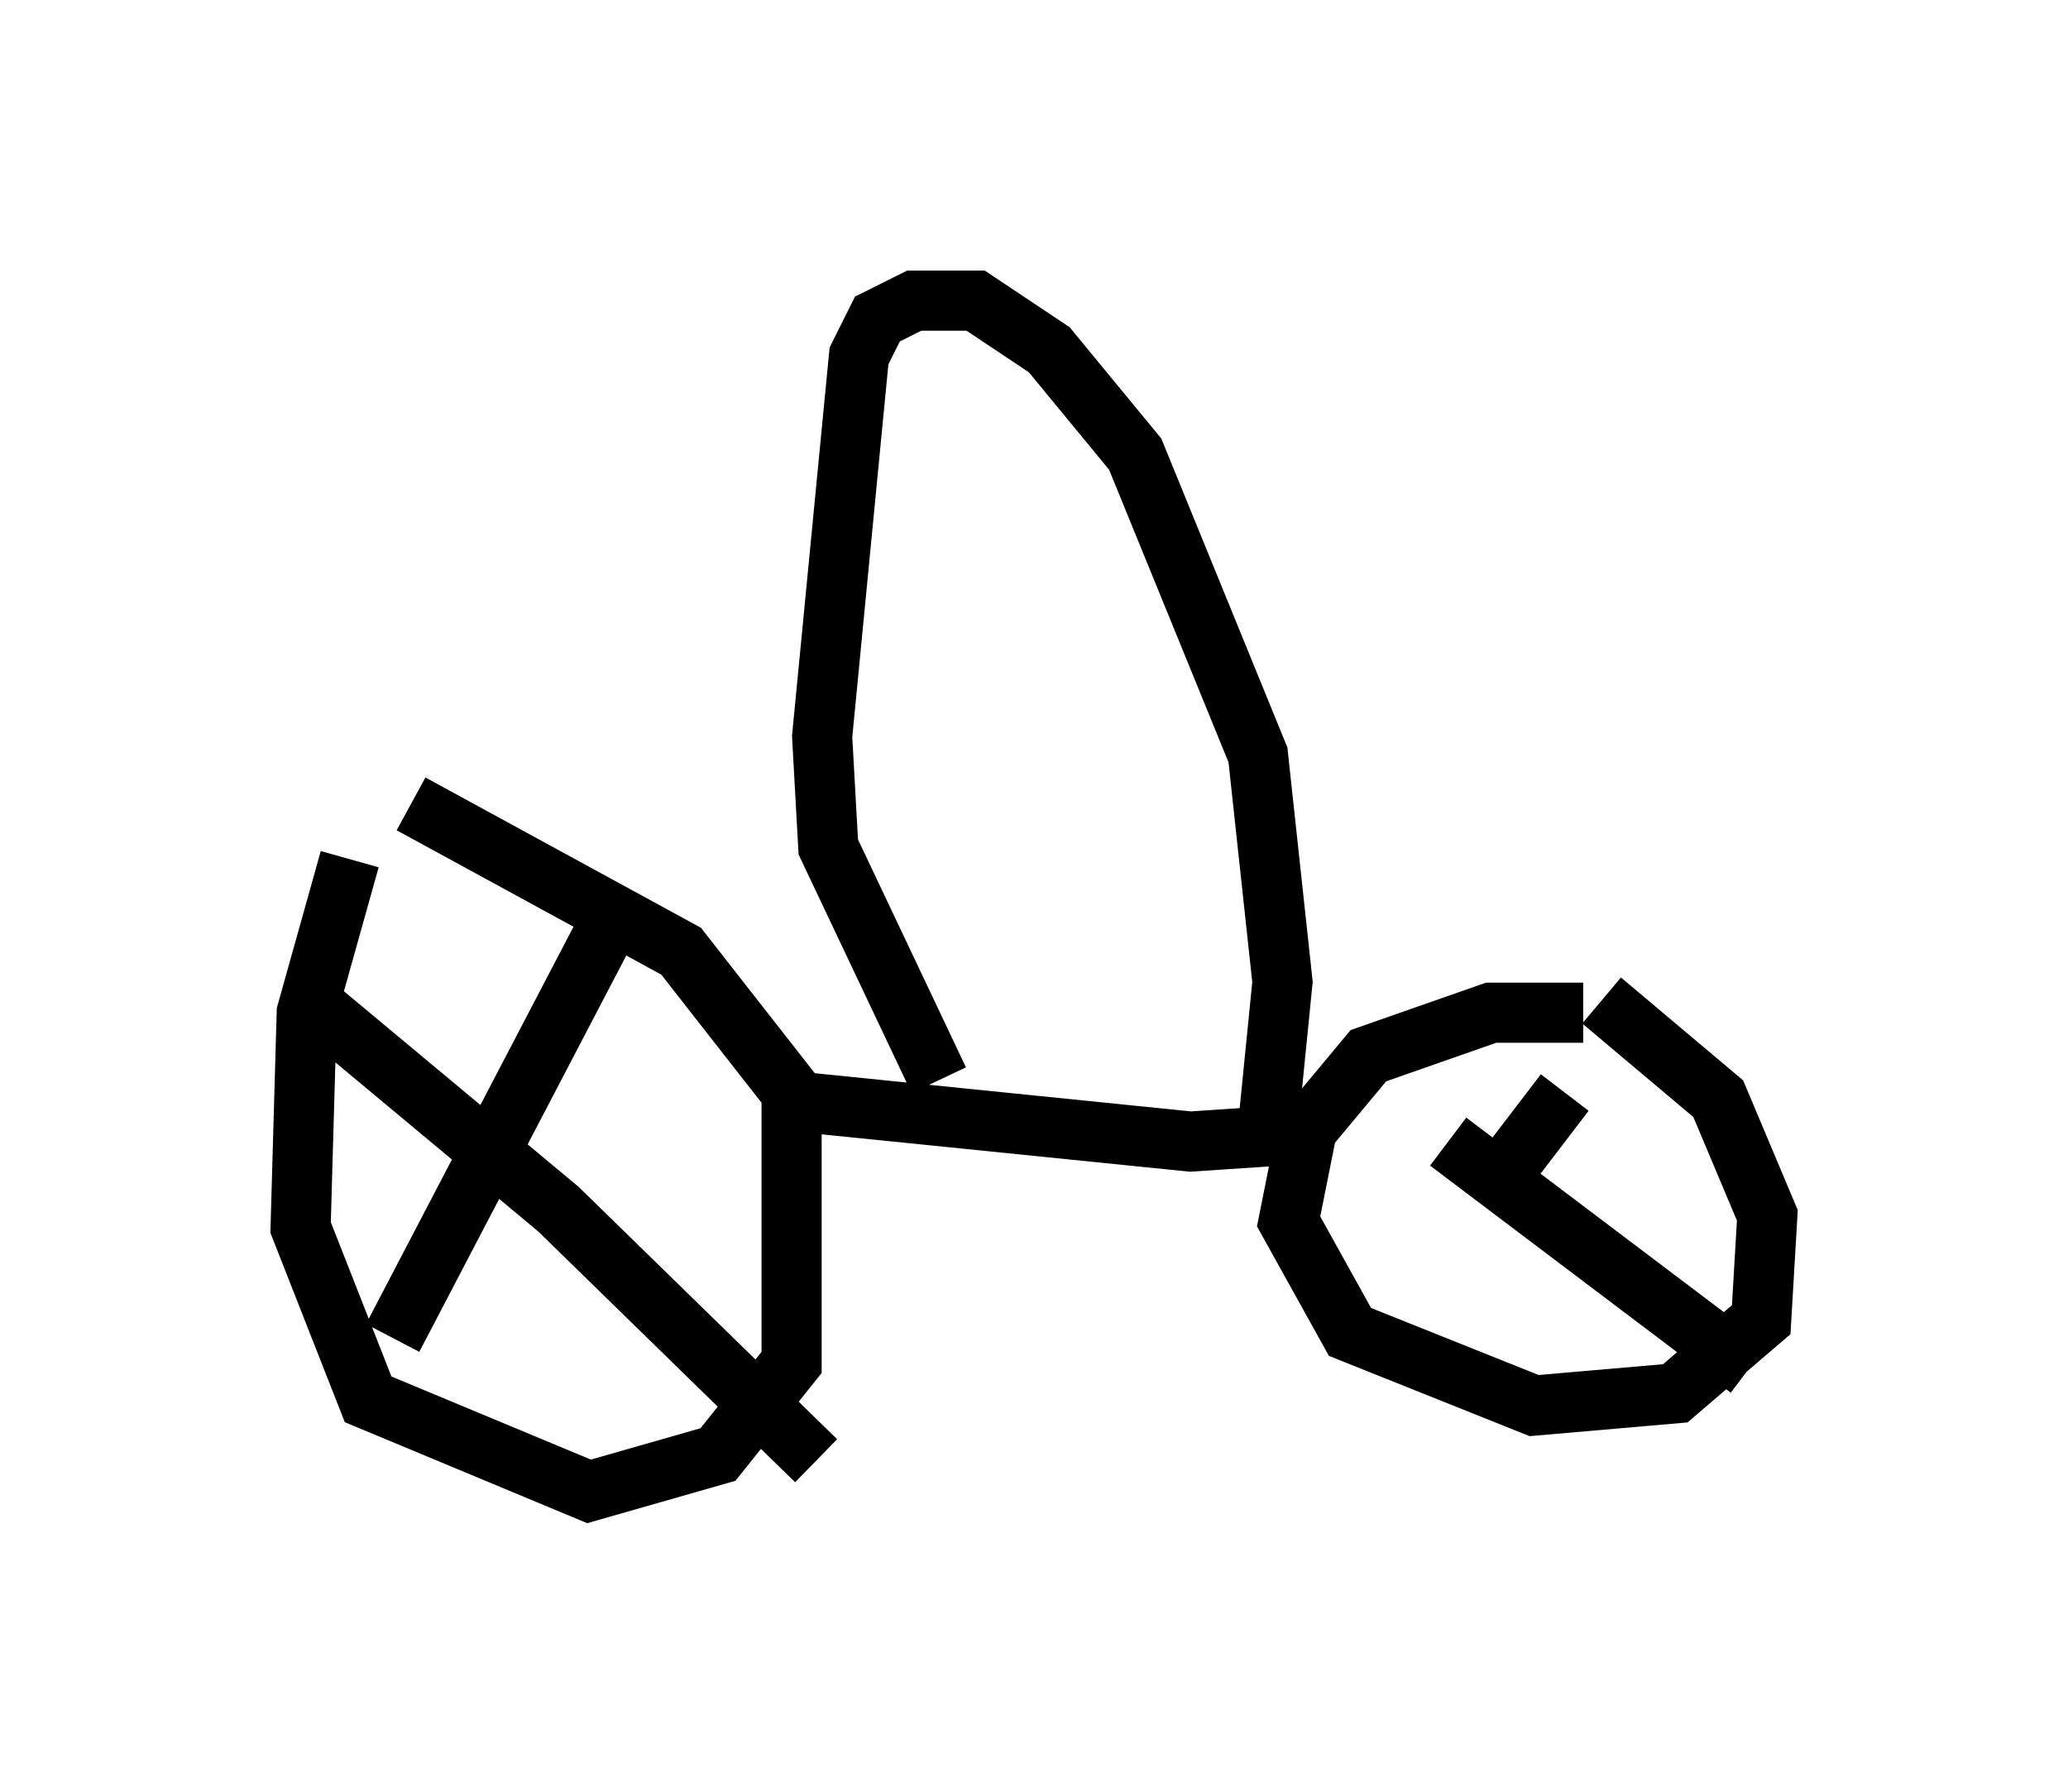 <?xml version="1.0" encoding="utf-8" ?>
<svg baseProfile="full" height="29.804" version="1.1" width="34.398" xmlns="http://www.w3.org/2000/svg" xmlns:ev="http://www.w3.org/2001/xml-events" xmlns:xlink="http://www.w3.org/1999/xlink"><defs /><rect fill="white" height="29.804" width="34.398" x="0" y="0" /><path d="M6.225, 13.779 m-0.408, 0.51 l-0.715, 2.552 -0.102, 3.573 l1.123, 2.858 3.675, 1.531 l2.144, -0.613 1.225, -1.531 l0.0, -4.492 -1.838, -2.348 l-4.492, -2.45 m3.267, 2.042 l-3.573, 6.84 m7.044, 2.042 l-4.288, -4.185 -4.288, -3.573 m7.758, 1.735 l7.044, 0.715 1.531, -0.102 l0.306, -0.306 m4.696, -1.735 l-1.531, 0.0 -2.042, 0.715 l-1.021, 1.225 -0.306, 1.531 l1.021, 1.838 3.063, 1.225 l2.348, -0.204 1.429, -1.225 l0.102, -1.735 -0.817, -1.94 l-1.94, -1.633 m-0.613, 1.531 l-1.327, 1.735 m4.39, 2.858 l-5.002, -3.777 m-8.473, -1.021 l-1.838, -3.879 -0.102, -1.838 l0.613, -6.329 0.306, -0.613 l0.613, -0.306 1.021, 0.0 l1.225, 0.817 1.429, 1.735 l2.042, 5.002 0.408, 3.777 l-0.306, 3.063 " fill="none" stroke="black" stroke-width="1" /></svg>